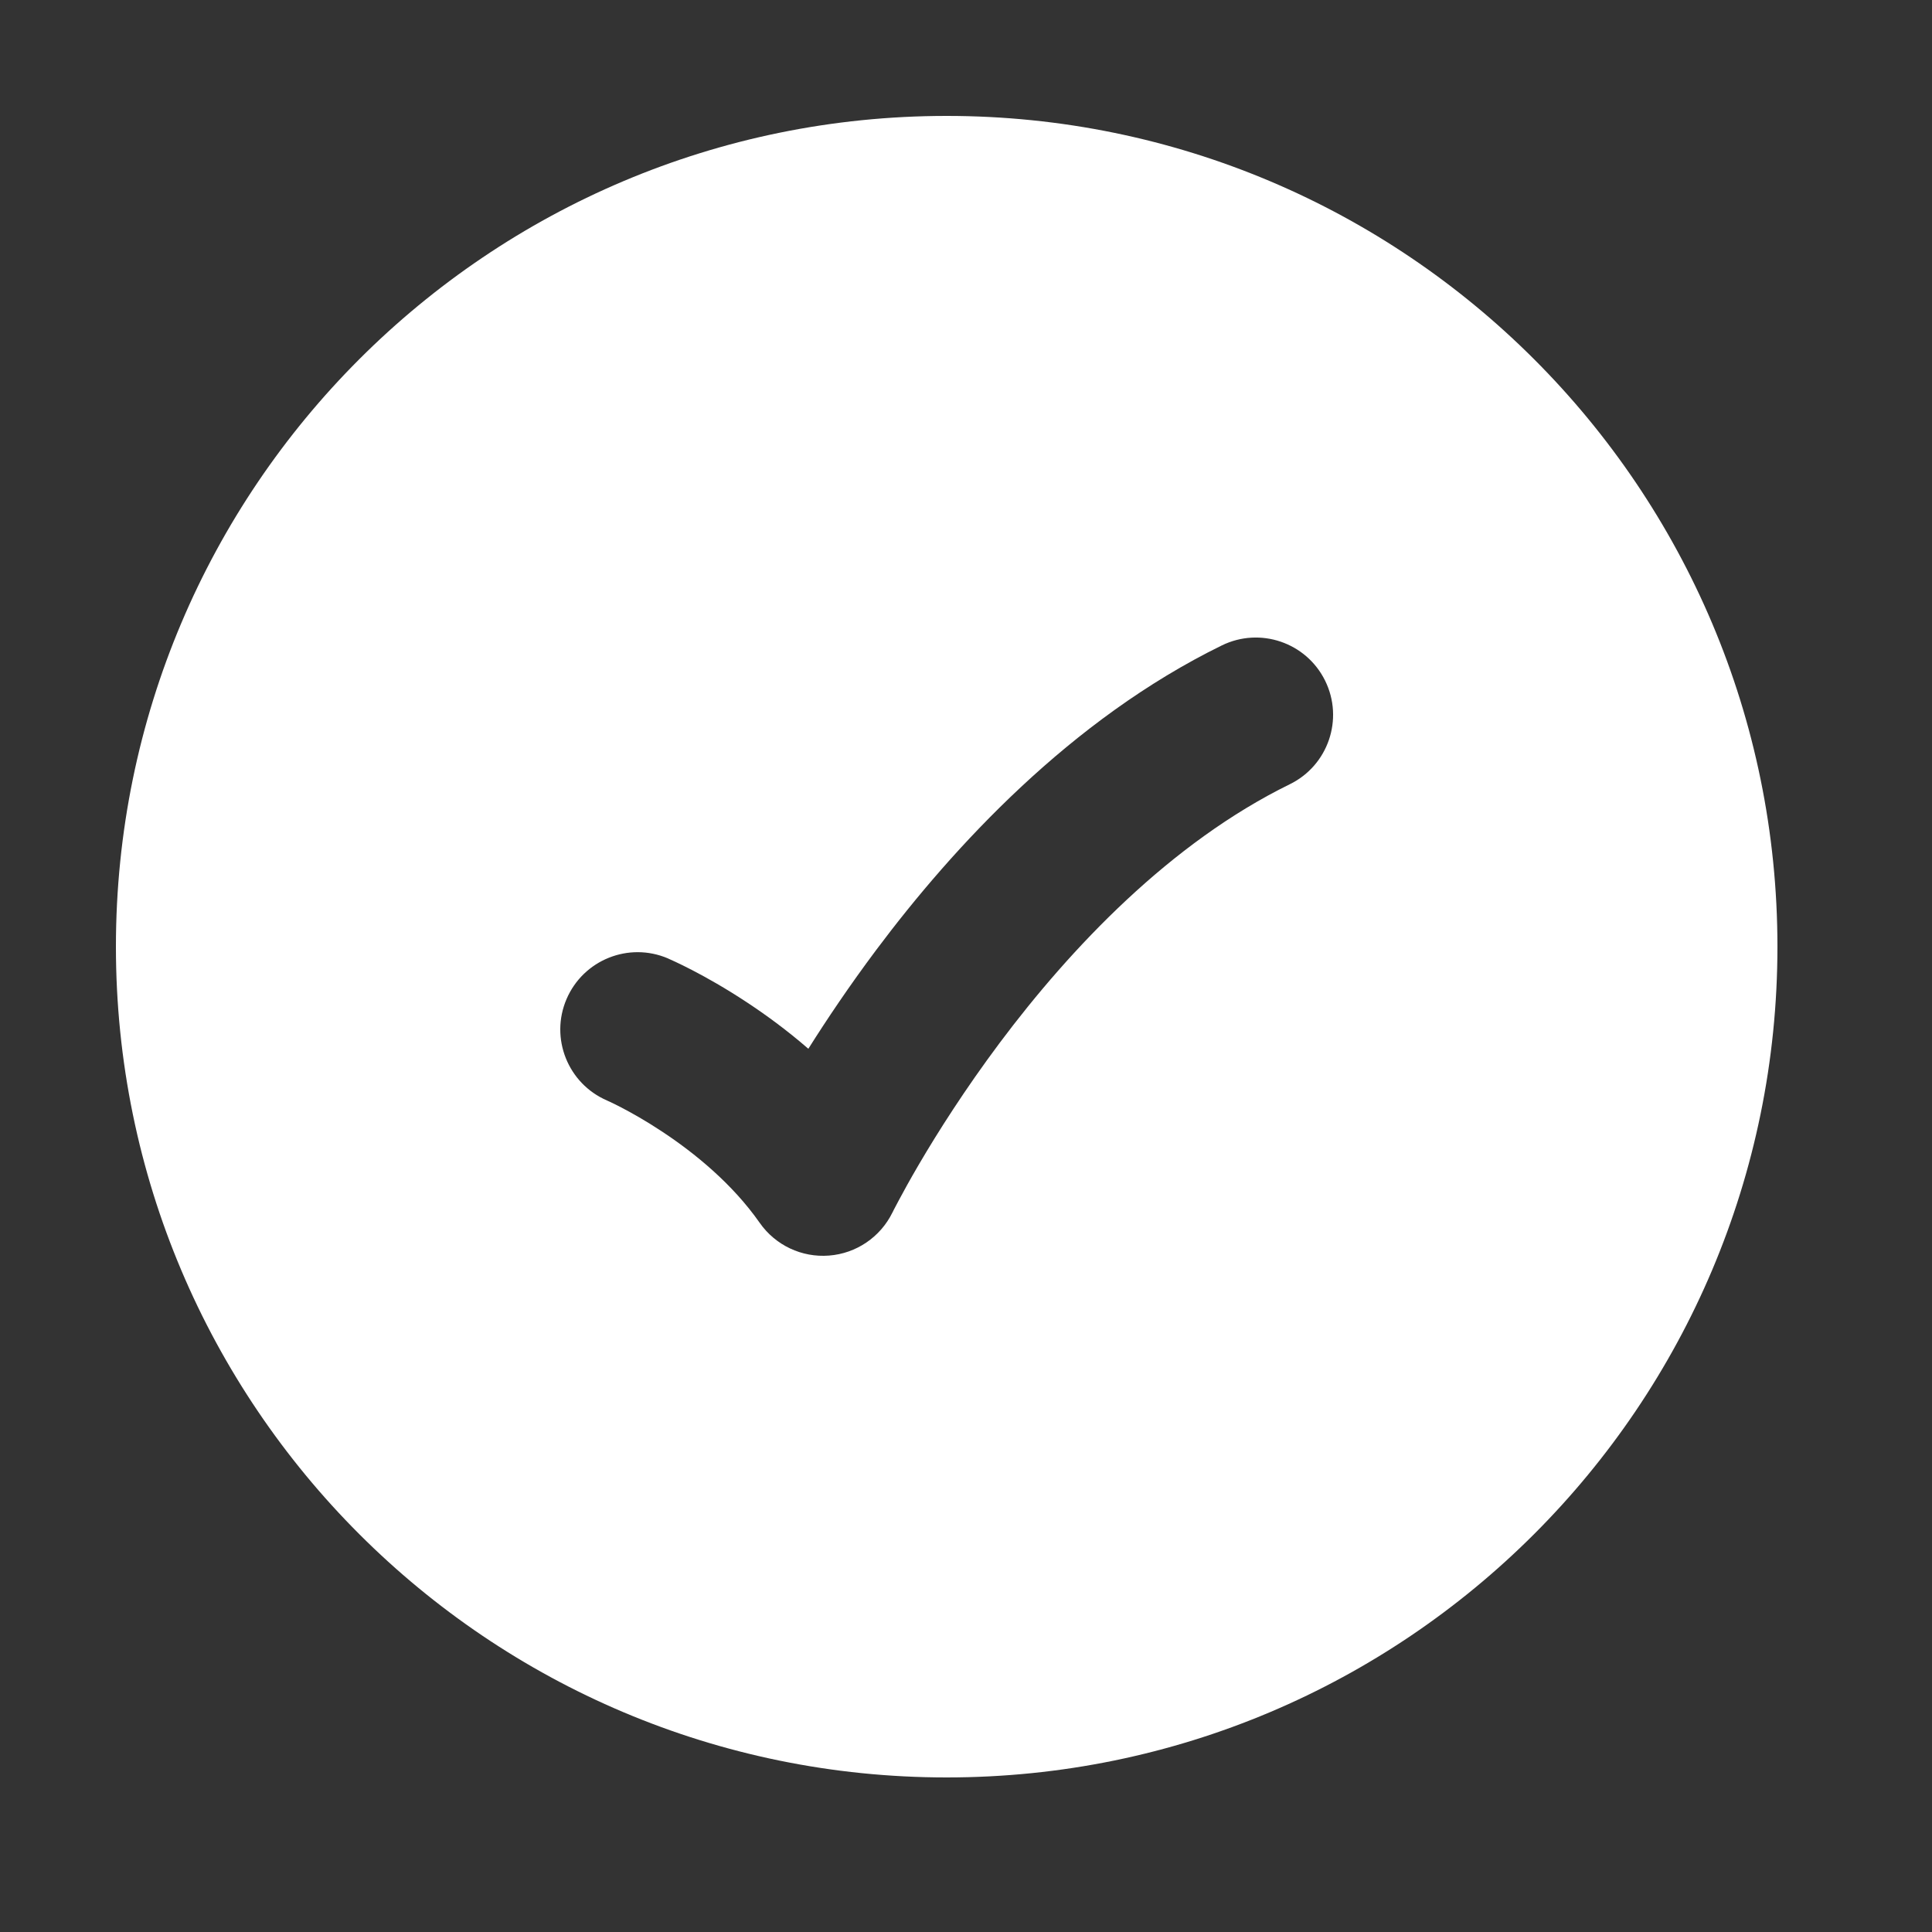 <svg width="25" height="25" viewBox="0 0 25 25" fill="none" xmlns="http://www.w3.org/2000/svg">
<rect x="0" y="0" width="25" height="25" fill="#333333" stroke="none"/>
<path fill-rule="evenodd" clip-rule="evenodd" d="M12.25 23C6.313 23 1.5 18.187 1.5 12.25C1.5 6.313 6.313 1.5 12.25 1.5C18.187 1.5 23 6.313 23 12.25C23 18.187 18.187 23 12.25 23ZM16.69 10.148C17.186 9.905 17.391 9.306 17.148 8.81C16.905 8.314 16.306 8.109 15.81 8.352C13.854 9.31 12.34 10.954 11.337 12.294C10.99 12.758 10.696 13.196 10.46 13.571C10.181 13.329 9.906 13.129 9.663 12.969C9.386 12.786 9.139 12.648 8.96 12.555C8.87 12.508 8.795 12.472 8.742 12.447C8.715 12.434 8.693 12.424 8.676 12.417L8.656 12.408L8.649 12.405L8.646 12.403L8.644 12.402C8.644 12.402 8.644 12.402 8.25 13.322L8.644 12.402C8.136 12.185 7.549 12.42 7.331 12.928C7.114 13.434 7.348 14.021 7.854 14.24L7.855 14.24L7.858 14.242C7.864 14.244 7.875 14.249 7.891 14.257C7.923 14.272 7.973 14.296 8.038 14.33C8.167 14.397 8.352 14.5 8.562 14.639C8.991 14.921 9.48 15.322 9.831 15.824C10.034 16.114 10.375 16.275 10.728 16.247C11.08 16.22 11.392 16.008 11.548 15.69L11.551 15.685L11.565 15.656C11.579 15.63 11.601 15.588 11.63 15.533C11.688 15.424 11.777 15.261 11.895 15.06C12.132 14.656 12.484 14.099 12.938 13.492C13.86 12.261 15.146 10.905 16.69 10.148Z" fill="white"/>
</svg>

